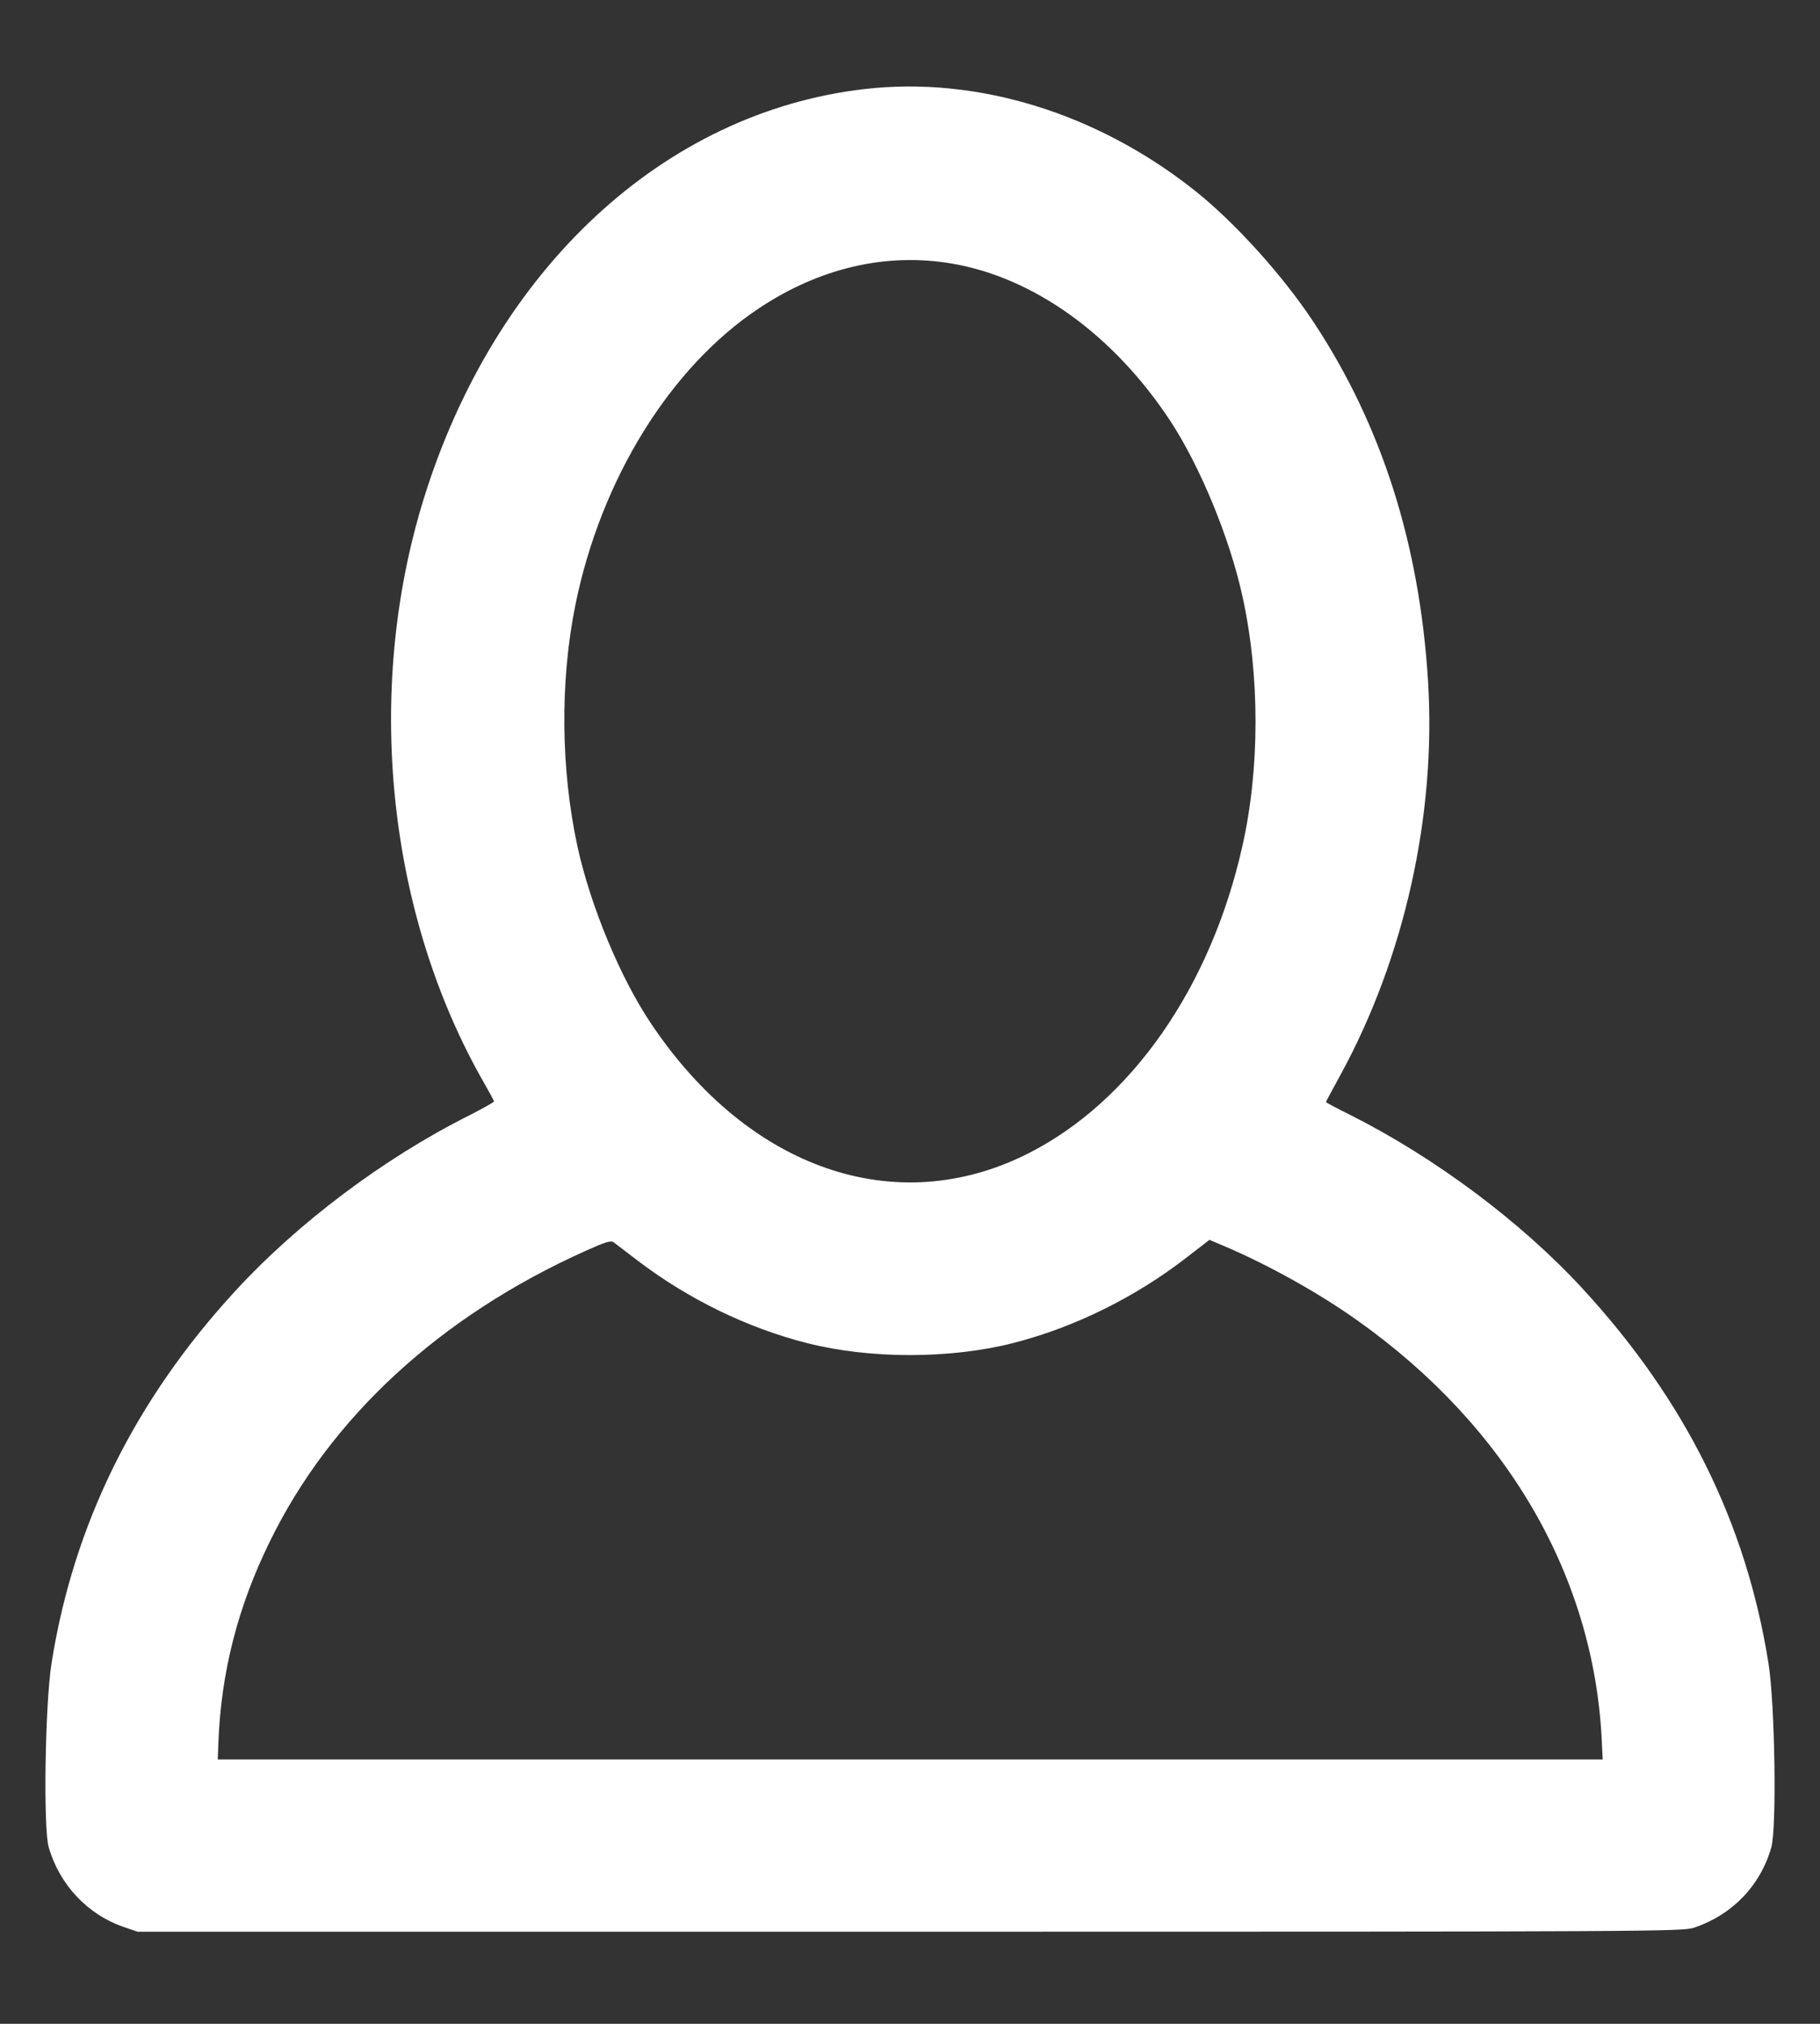 <?xml version="1.0" standalone="no"?>
<!DOCTYPE svg PUBLIC "-//W3C//DTD SVG 20010904//EN"
 "http://www.w3.org/TR/2001/REC-SVG-20010904/DTD/svg10.dtd">
<svg version="1.0" xmlns="http://www.w3.org/2000/svg"
 width="840pt" height="934pt" viewBox="0 0 840 934"
 preserveAspectRatio="xMidYMid meet">
<rect x="0" y="0" width="840" height="934" fill="#333333" stroke="none"/>
<g transform="translate(0,934) scale(0.1,-0.1)"
fill="white" stroke="none">
<path d="M3990 8929 c-927 -107 -1705 -830 -2034 -1890 -276 -890 -169 -1919
280 -2700 24 -42 44 -79 44 -82 0 -4 -53 -33 -117 -66 -391 -196 -790 -496
-1078 -810 -463 -503 -746 -1077 -847 -1716 -30 -187 -39 -764 -13 -851 50
-172 179 -309 343 -366 l67 -23 3565 0 c3457 0 3567 1 3620 19 176 60 304 193
355 369 26 89 17 665 -13 852 -103 647 -383 1212 -857 1727 -282 307 -682 606
-1074 803 -61 30 -111 57 -111 59 0 3 30 58 66 124 296 541 443 1201 405 1817
-39 633 -213 1181 -528 1658 -142 215 -363 460 -548 607 -452 359 -1005 529
-1525 469z m401 -805 c381 -64 750 -330 1012 -729 137 -210 272 -537 331 -805
81 -366 81 -797 0 -1155 -146 -652 -514 -1179 -990 -1419 -609 -307 -1289 -72
-1739 600 -142 211 -279 542 -339 814 -78 358 -82 766 -10 1120 118 579 437
1094 845 1366 280 187 588 259 890 208z m-1449 -4601 c235 -179 508 -312 785
-382 290 -73 656 -73 946 0 284 72 568 212 808 399 l101 78 76 -32 c204 -88
430 -214 607 -340 691 -490 1093 -1182 1128 -1943 l4 -83 -3196 0 -3196 0 3
78 c12 322 89 626 237 927 280 574 786 1040 1455 1341 93 42 118 50 132 41 9
-7 58 -44 110 -84z"/>
</g>
</svg>
